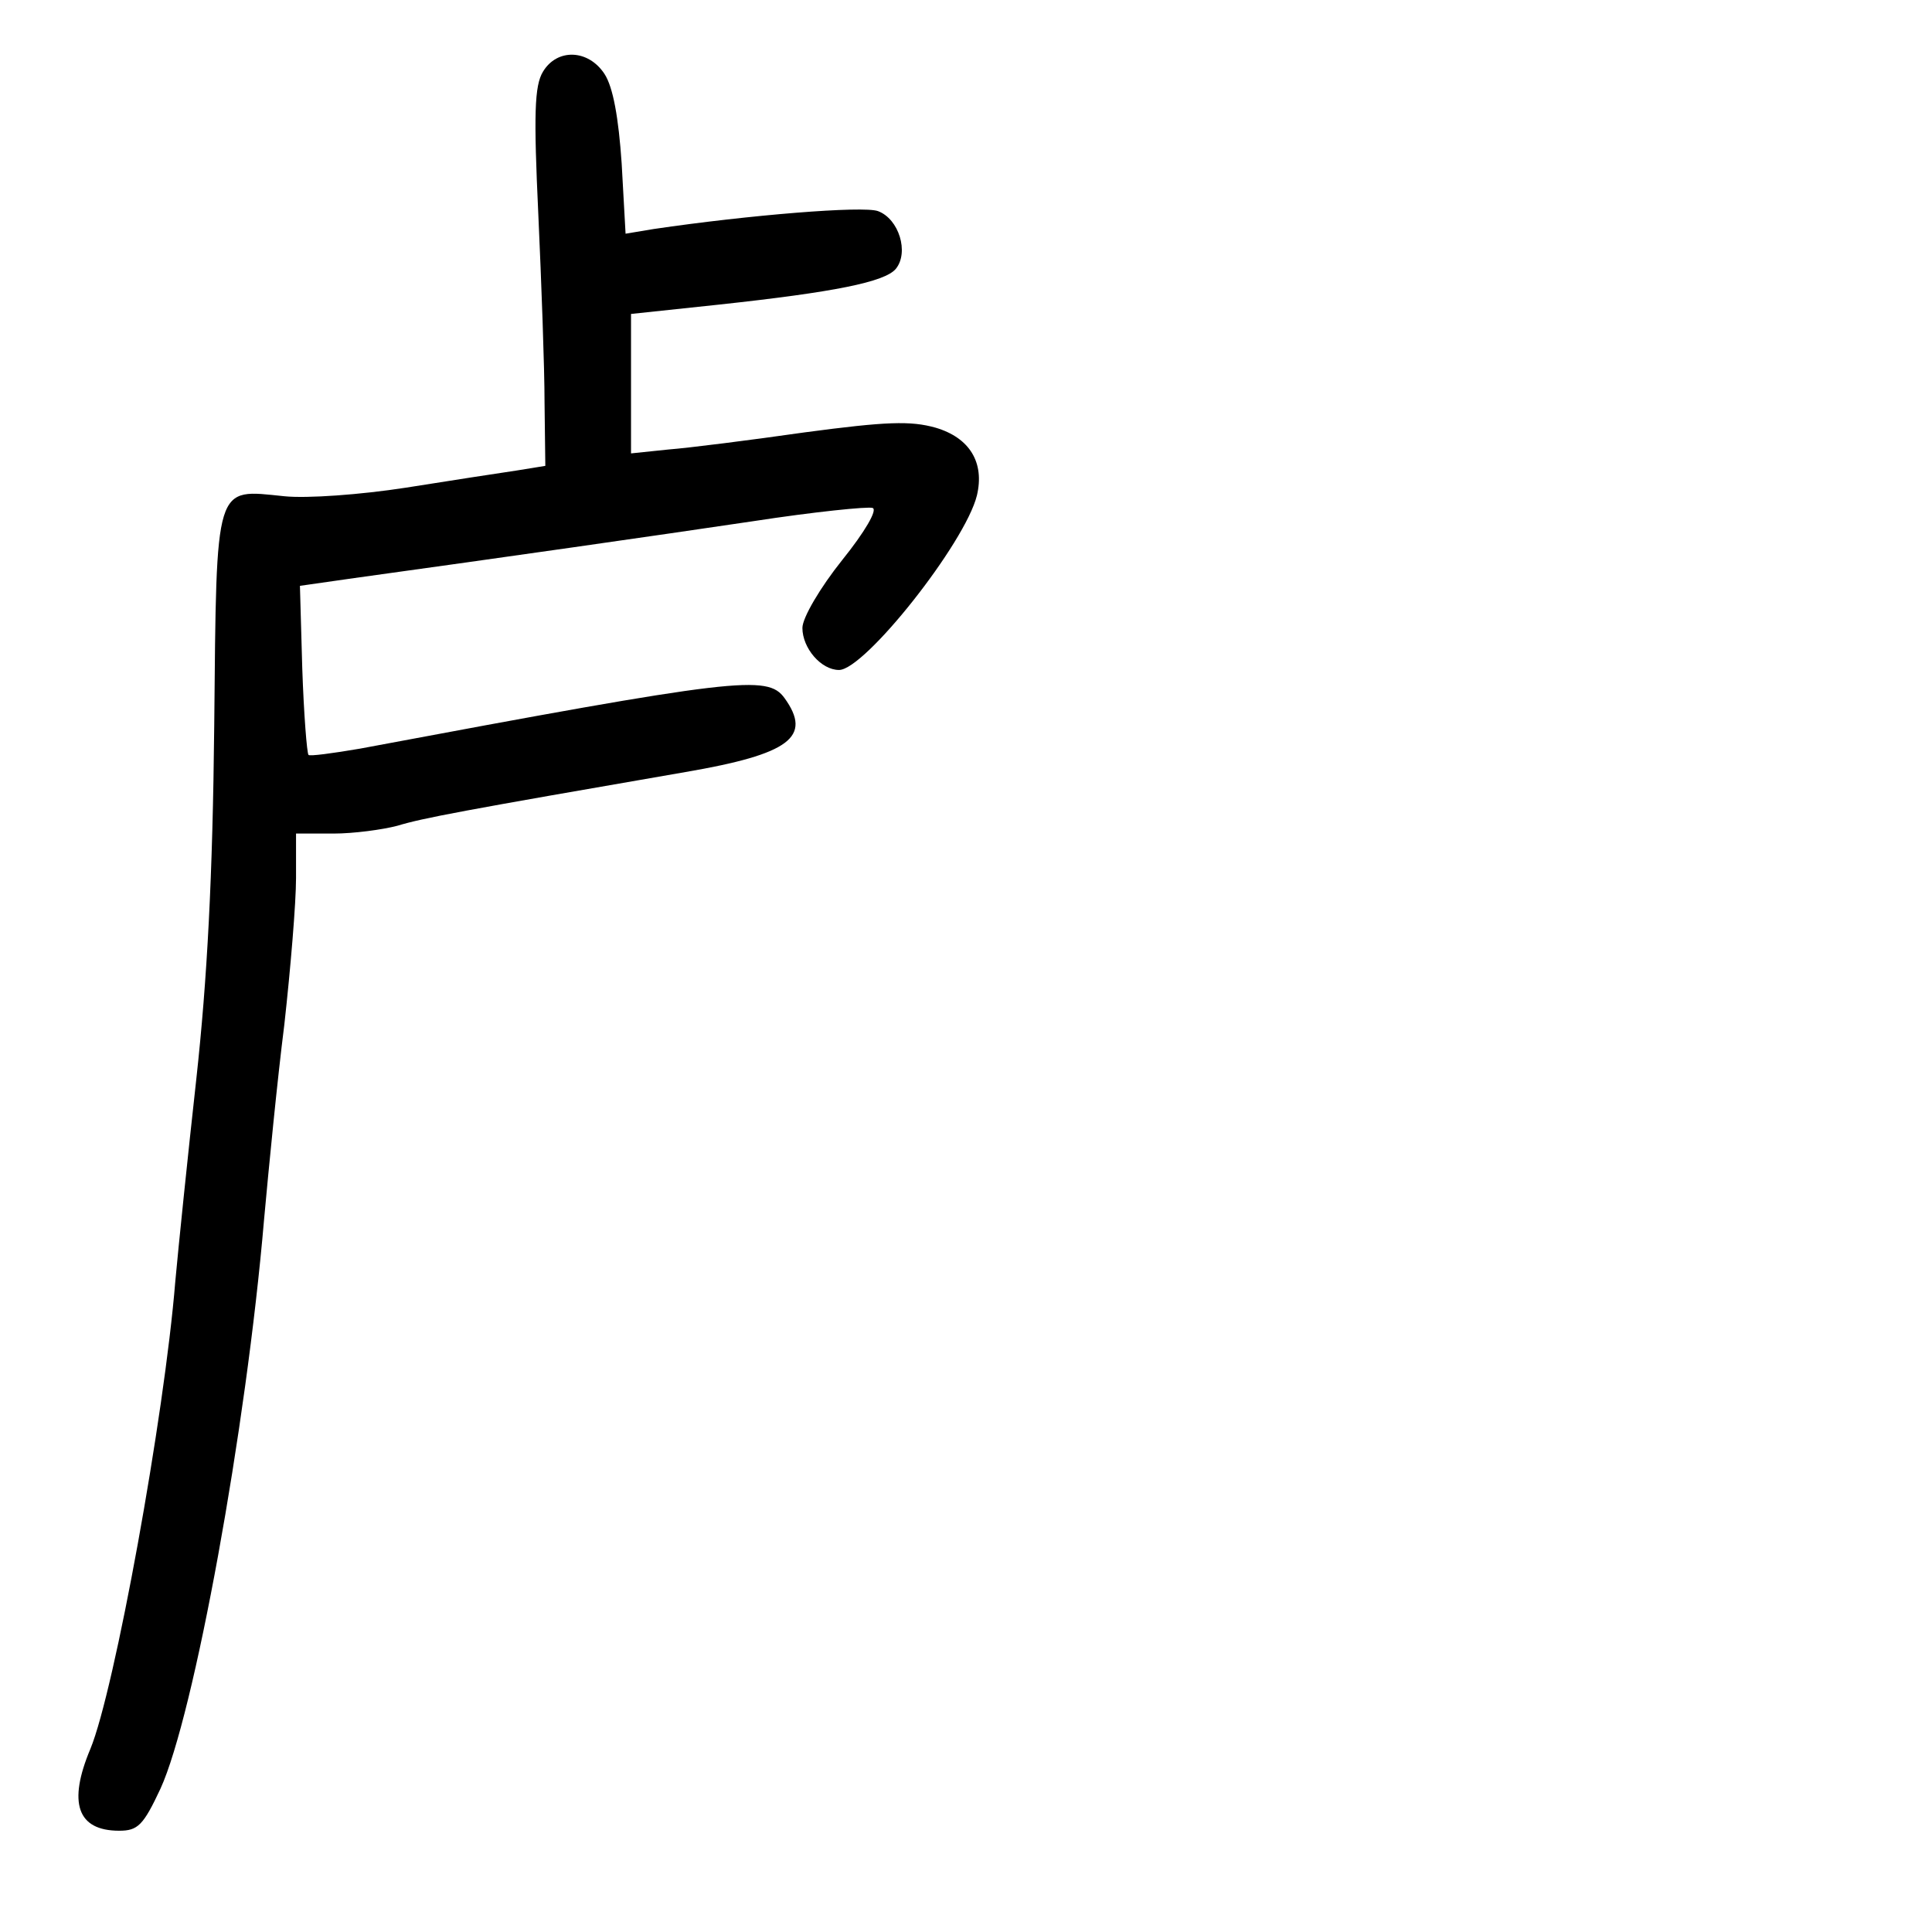 <?xml version="1.0" standalone="no"?>
<!DOCTYPE svg PUBLIC "-//W3C//DTD SVG 20010904//EN"
 "http://www.w3.org/TR/2001/REC-SVG-20010904/DTD/svg10.dtd">
<svg version="1.0" xmlns="http://www.w3.org/2000/svg"
 width="248pt" height="248pt" viewBox="0 0 248 248"
 preserveAspectRatio="xMidYMid meet">
<g transform="translate(0,248) scale(0.1,-0.1)"
fill="#000000" stroke="none">
<path d="M697 2388 c-11 -18 -12 -55 -6 -183 4 -88 8 -197 8 -242 l1 -81 -37
-6 c-21 -3 -85 -13 -142 -22 -58 -9 -127 -14 -156 -11 -90 9 -87 21 -90 -294
-2 -195 -9 -326 -23 -454 -11 -99 -23 -216 -27 -260 -14 -173 -78 -525 -109
-600 -29 -69 -17 -105 37 -105 24 0 31 7 53 54 43 94 110 461 133 731 6 66 17
179 26 250 8 72 15 156 15 188 l0 57 48 0 c26 0 63 5 82 10 33 10 81 19 370
69 134 23 163 45 127 95 -22 30 -59 26 -545 -65 -35 -6 -65 -10 -66 -8 -2 2
-6 52 -8 111 l-3 106 70 10 c195 27 384 54 512 73 78 12 147 19 153 17 7 -2
-10 -31 -39 -67 -28 -35 -51 -74 -51 -87 0 -26 24 -54 47 -54 33 0 162 163
177 224 10 42 -9 74 -53 87 -32 9 -63 8 -168 -6 -70 -10 -149 -20 -175 -22
l-48 -5 0 90 0 89 113 12 c148 16 213 29 227 46 17 21 4 64 -23 74 -19 7 -166
-5 -288 -23 l-36 -6 -5 90 c-4 59 -11 98 -22 115 -21 32 -61 33 -79 3z"/>
</g>
</svg>
